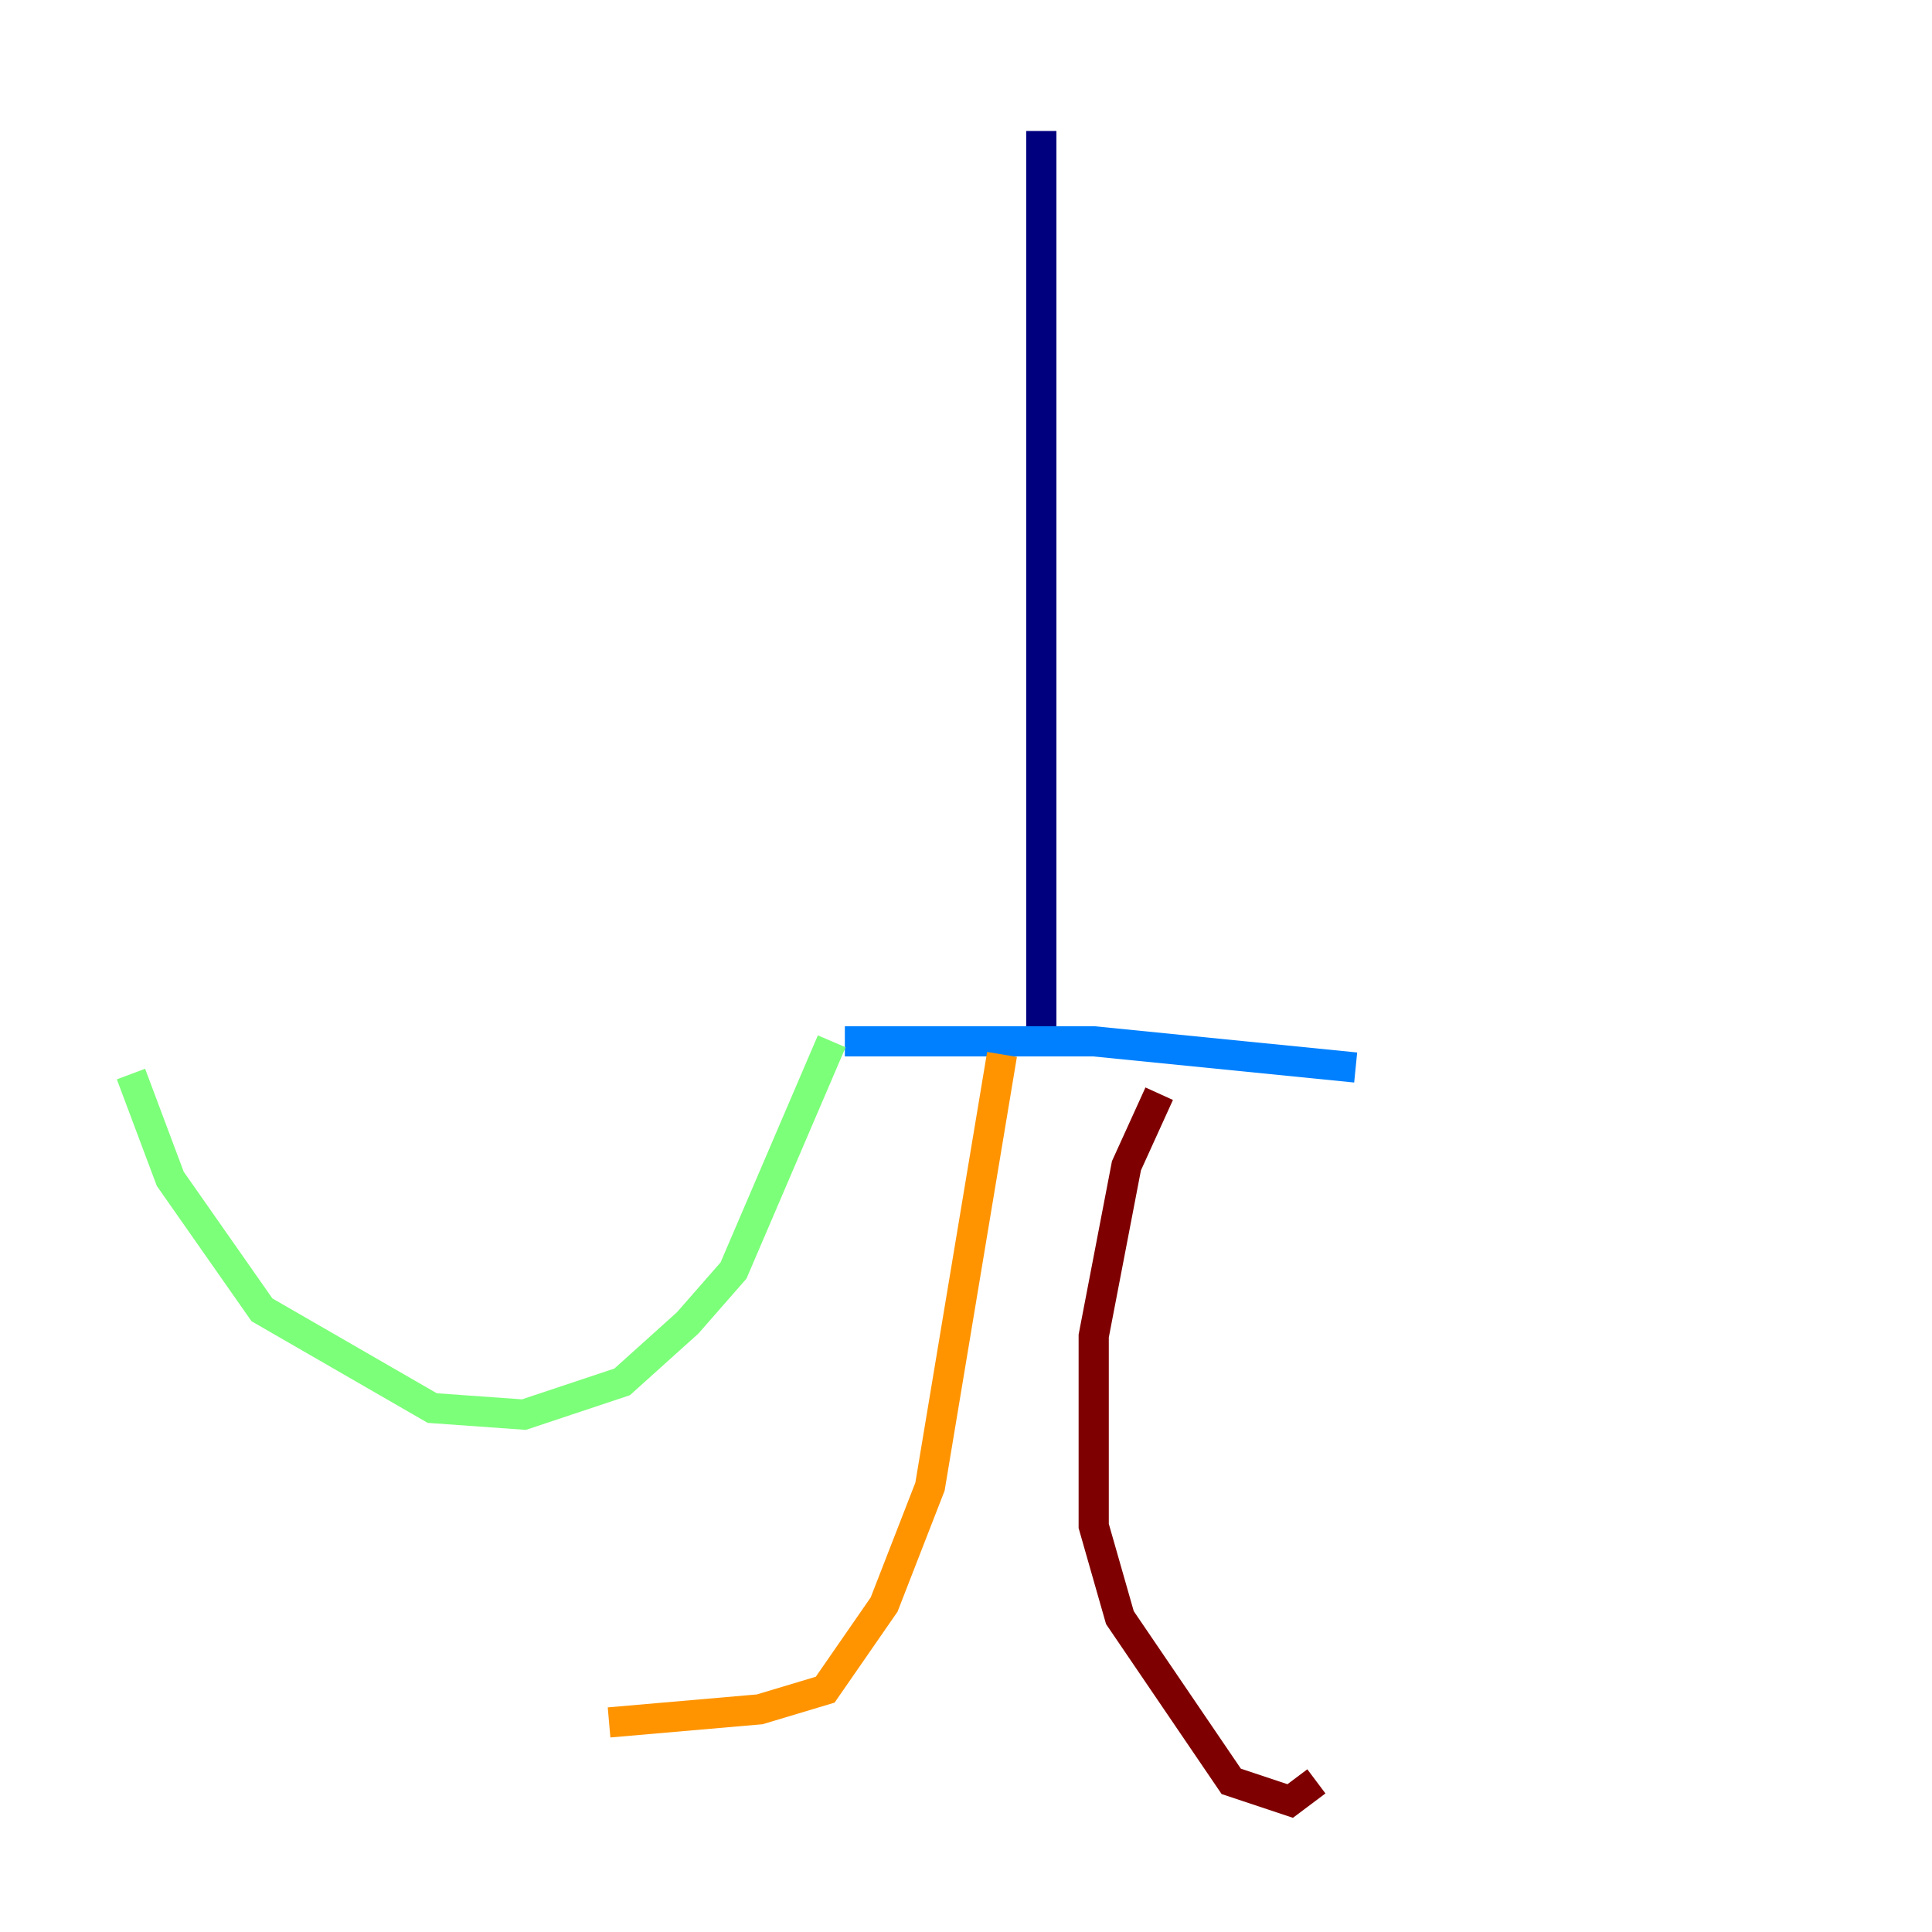 <?xml version="1.0" encoding="utf-8" ?>
<svg baseProfile="tiny" height="128" version="1.2" viewBox="0,0,128,128" width="128" xmlns="http://www.w3.org/2000/svg" xmlns:ev="http://www.w3.org/2001/xml-events" xmlns:xlink="http://www.w3.org/1999/xlink"><defs /><polyline fill="none" points="68.99,8.678 68.99,68.122" stroke="#00007f" stroke-width="2" /><polyline fill="none" points="55.973,68.99 72.461,68.99 89.817,70.725" stroke="#0080ff" stroke-width="2" /><polyline fill="none" points="55.105,68.99 48.597,84.176 45.559,87.647 41.22,91.552 34.712,93.722 28.637,93.288 17.356,86.78 11.281,78.102 8.678,71.159" stroke="#7cff79" stroke-width="2" /><polyline fill="none" points="66.386,69.858 61.614,98.495 58.576,106.305 54.671,111.946 50.332,113.248 40.352,114.115" stroke="#ff9400" stroke-width="2" /><polyline fill="none" points="76.8,72.461 74.63,77.234 72.461,88.515 72.461,101.098 74.197,107.173 81.573,118.02 85.478,119.322 87.214,118.02" stroke="#7f0000" stroke-width="2" /></svg>